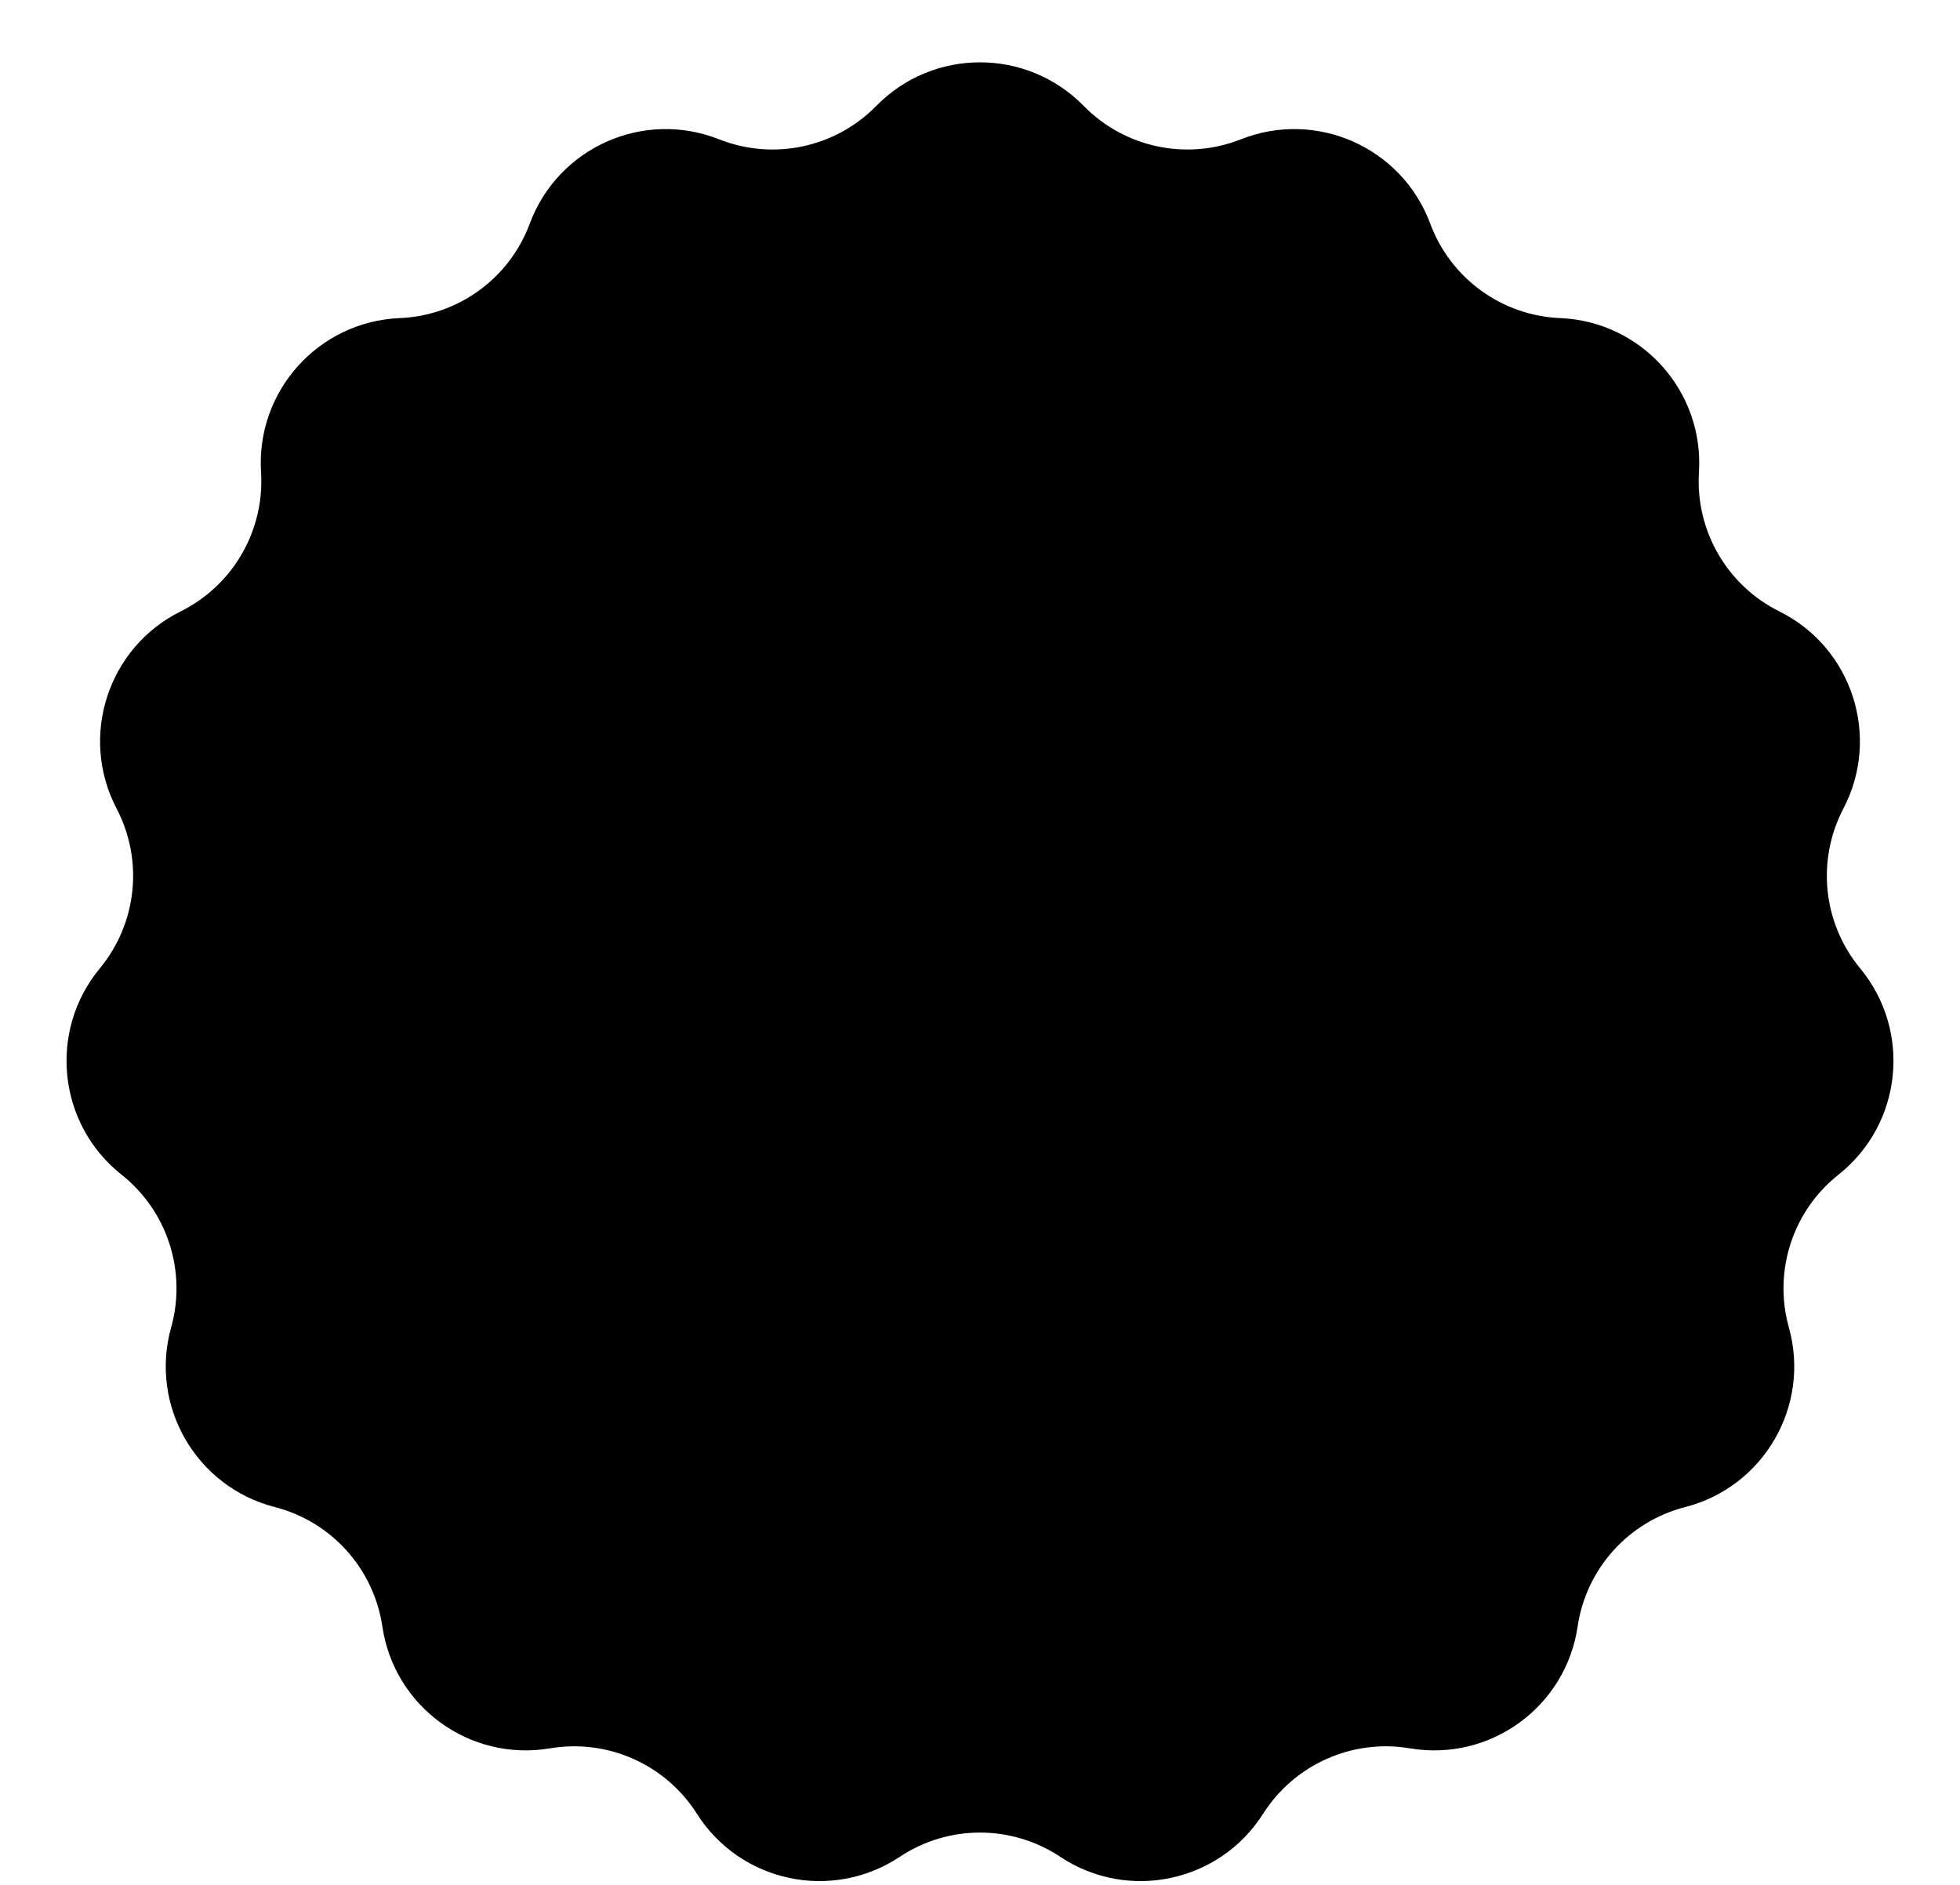 <svg width="26" height="25" viewBox="0 0 26 25" xmlns="http://www.w3.org/2000/svg">
<path d="M11.624 1.405C12.38 0.634 13.62 0.634 14.376 1.405C14.918 1.958 15.739 2.133 16.46 1.848C17.463 1.45 18.597 1.955 18.973 2.967C19.243 3.693 19.922 4.187 20.697 4.219C21.775 4.264 22.605 5.186 22.537 6.263C22.489 7.037 22.909 7.764 23.603 8.109C24.569 8.588 24.953 9.769 24.453 10.725C24.094 11.412 24.181 12.247 24.676 12.844C25.363 13.675 25.234 14.91 24.388 15.58C23.781 16.061 23.521 16.86 23.73 17.607C24.02 18.646 23.399 19.721 22.354 19.989C21.603 20.182 21.041 20.806 20.928 21.572C20.771 22.64 19.767 23.369 18.703 23.189C17.939 23.06 17.172 23.402 16.756 24.056C16.178 24.967 14.964 25.225 14.065 24.628C13.42 24.199 12.58 24.199 11.935 24.628C11.036 25.225 9.822 24.967 9.244 24.056C8.829 23.402 8.061 23.06 7.297 23.189C6.233 23.369 5.229 22.64 5.072 21.572C4.958 20.806 4.397 20.182 3.646 19.989C2.601 19.721 1.98 18.646 2.27 17.607C2.479 16.86 2.219 16.061 1.612 15.58C0.766 14.91 0.637 13.675 1.324 12.844C1.818 12.247 1.906 11.412 1.547 10.725C1.047 9.769 1.431 8.588 2.397 8.109C3.091 7.764 3.511 7.037 3.463 6.263C3.395 5.186 4.225 4.264 5.303 4.219C6.078 4.187 6.757 3.693 7.027 2.967C7.403 1.955 8.537 1.45 9.54 1.848C10.261 2.133 11.082 1.958 11.624 1.405Z"/>
</svg>
